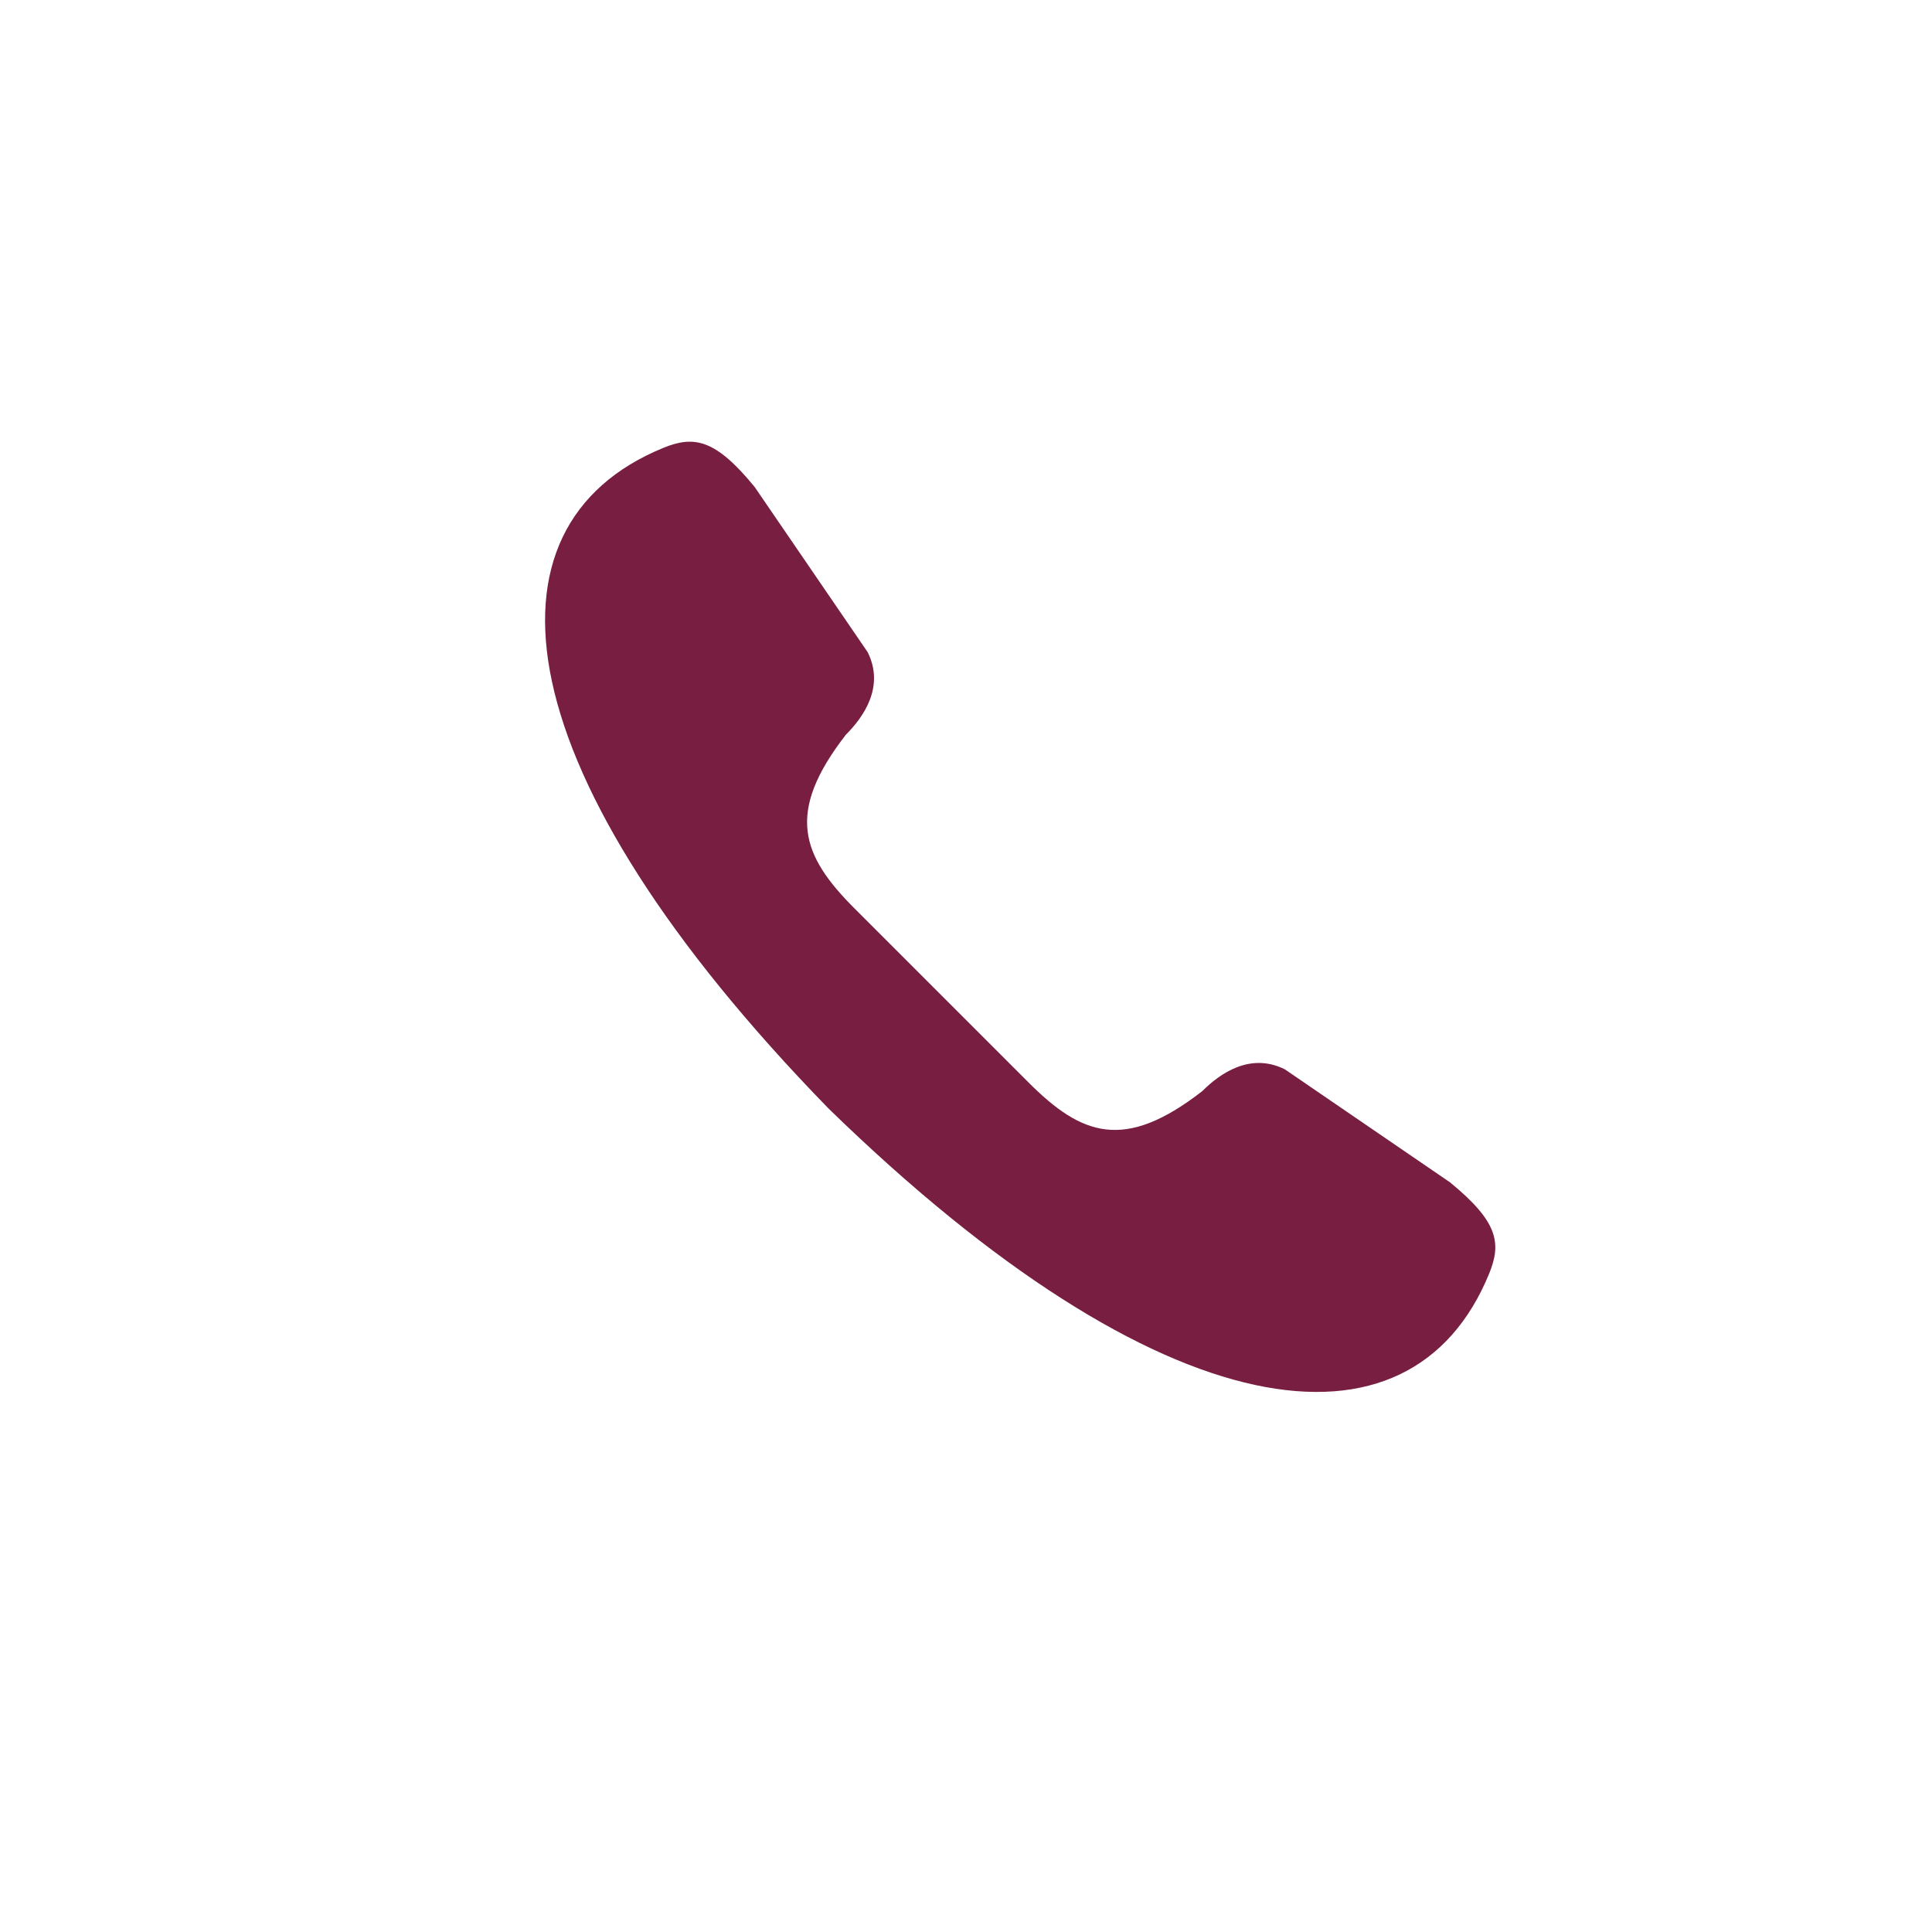 <svg width="36" height="36" viewBox="0 0 36 36" fill="none" xmlns="http://www.w3.org/2000/svg">
<path fill-rule="evenodd" clip-rule="evenodd" d="M15.438 20.655L17.544 18.549L19.164 20.169C20.15 21.155 20.946 21.465 22.403 20.331C22.727 20.007 23.294 19.602 23.942 19.926L27.02 22.032C27.91 22.761 27.983 23.159 27.748 23.732C26.292 27.293 21.674 26.729 15.438 20.655ZM15.438 20.655C9.365 14.419 8.8 9.802 12.361 8.345C12.935 8.11 13.333 8.183 14.062 9.074L16.167 12.151C16.491 12.799 16.086 13.366 15.762 13.69C14.629 15.148 14.938 15.943 15.925 16.93L17.544 18.549L15.438 20.655Z" fill="#781E41"/>
</svg>
